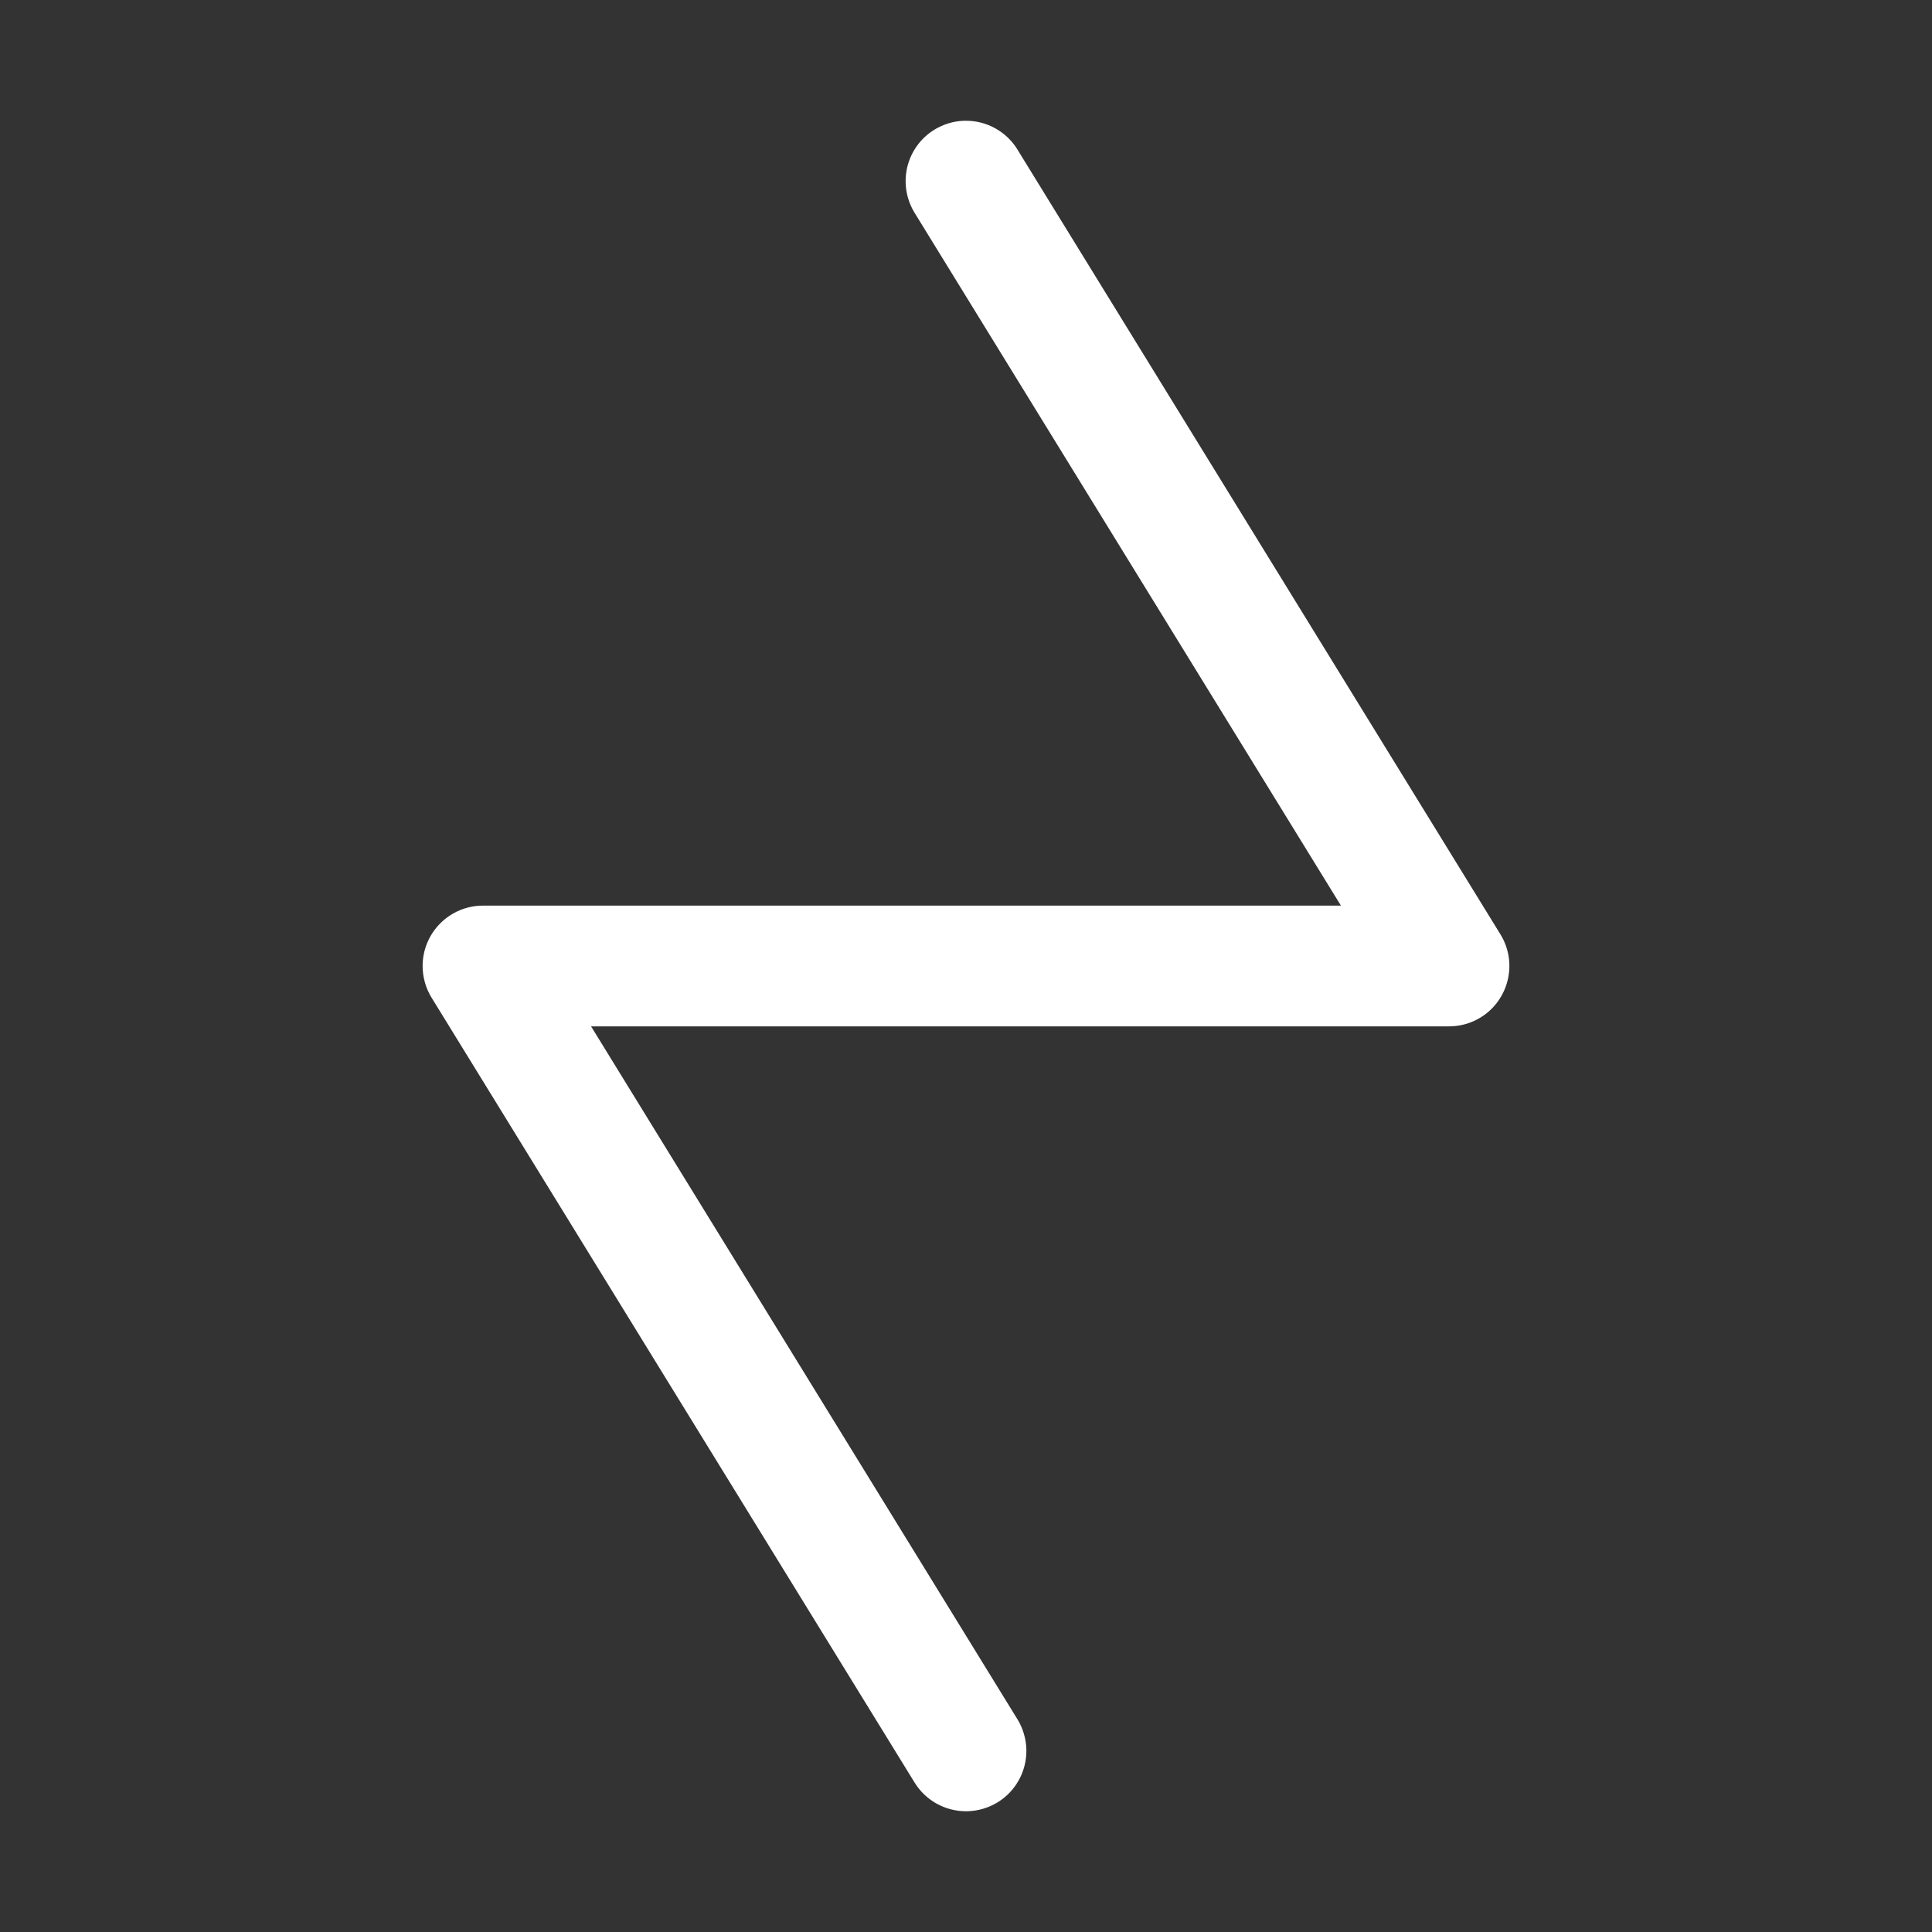 <svg width="32" height="32" viewBox="0 0 32 32" fill="none" xmlns="http://www.w3.org/2000/svg">
<rect x="0" y="0" width="32" height="32" fill="#333333" stroke="none"/>
<path d="M16.852 2.477L16.852 2.476C16.67 2.18 16.347 2 16 2L15.976 2C15.799 2.004 15.627 2.056 15.476 2.148C15.25 2.287 15.089 2.51 15.027 2.768C15.009 2.844 15 2.922 15 3L15 3.01C15.002 3.192 15.053 3.369 15.148 3.524L22.21 15L8 15C7.448 15 7 15.448 7 16C7 16.185 7.051 16.366 7.148 16.524L15.148 29.524C15.33 29.82 15.653 30 16 30L16.024 30C16.201 29.995 16.373 29.944 16.524 29.852C16.82 29.67 17 29.347 17 29L17 28.976C16.995 28.799 16.944 28.627 16.852 28.476L16.851 28.475L9.79 17L24 17C24.185 17 24.366 16.949 24.524 16.852C24.994 16.562 25.141 15.946 24.852 15.476L16.852 2.477Z" fill="white"/>
</svg>
